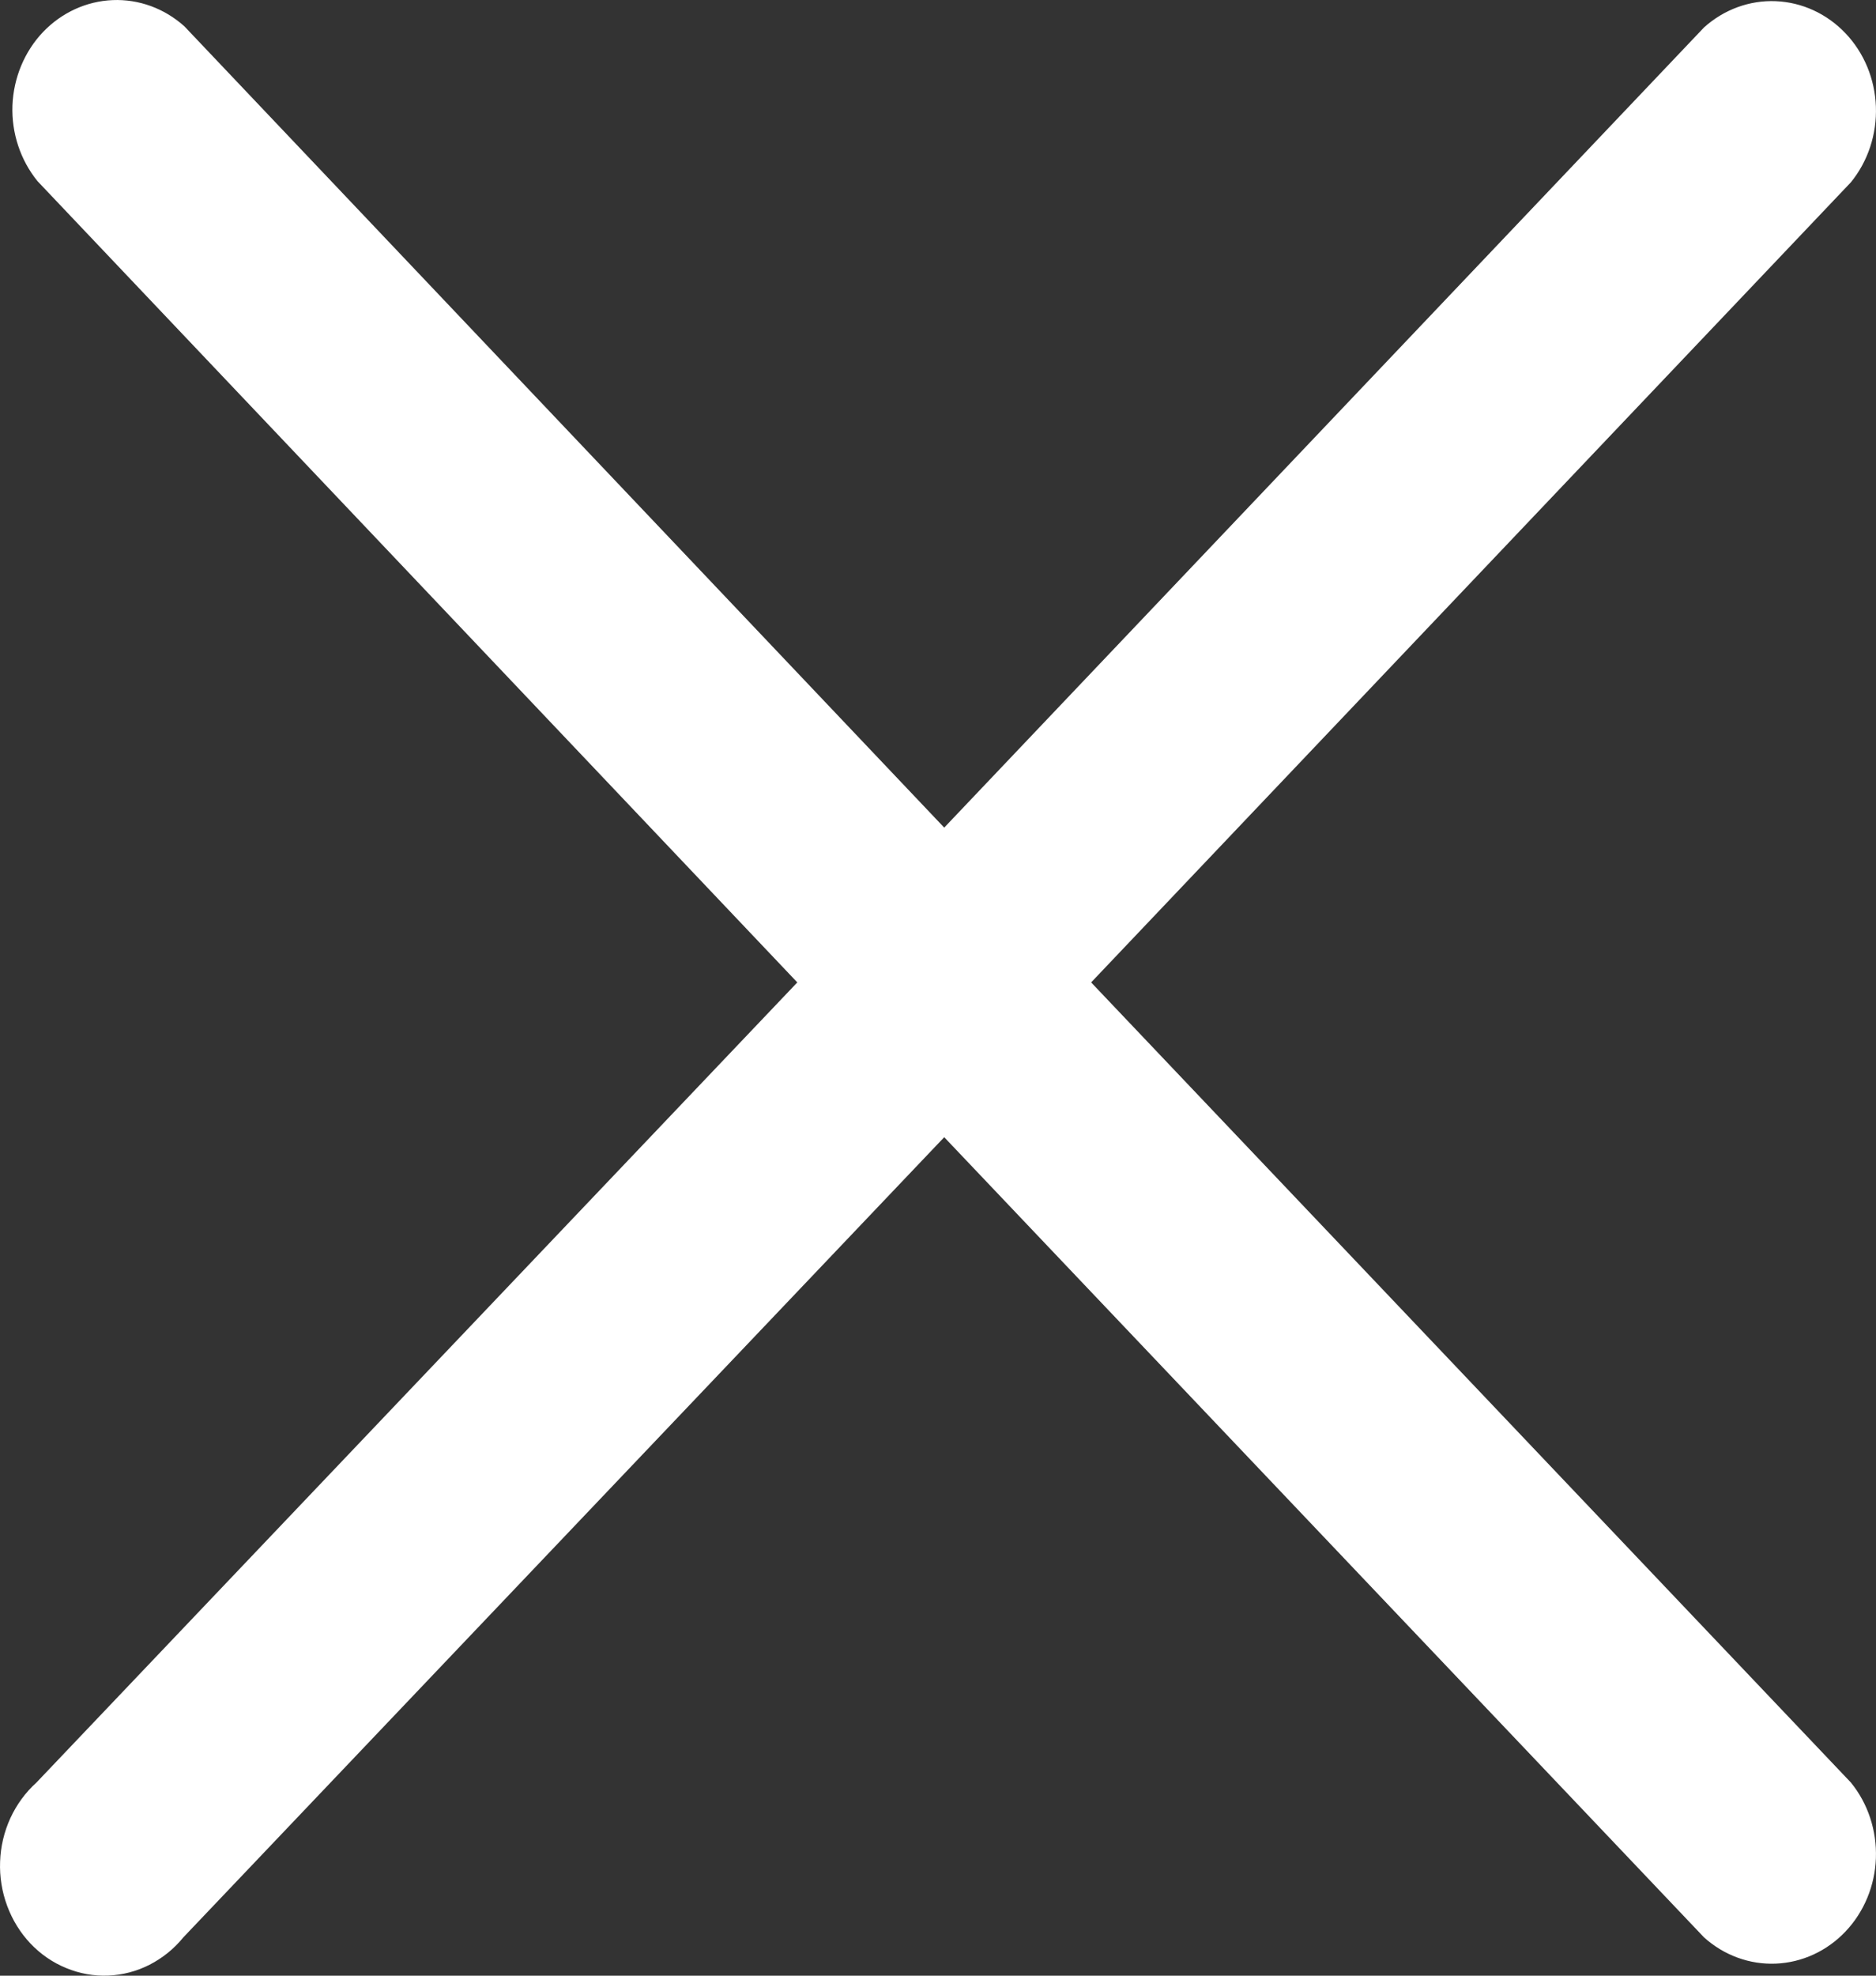 <svg width="19" height="20" viewBox="0 0 19 20" fill="none" xmlns="http://www.w3.org/2000/svg">
<rect x="0" y="0" width="19" height="20" fill="#333333" stroke="none"/>
<path d="M11.051 9.945L18.746 1.845C18.919 1.632 19.009 1.359 18.999 1.079C18.989 0.8 18.879 0.534 18.691 0.337C18.503 0.139 18.251 0.023 17.985 0.012C17.72 0.001 17.46 0.096 17.258 0.278L9.563 8.378L1.868 0.267C1.666 0.085 1.406 -0.01 1.141 0.001C0.875 0.012 0.623 0.128 0.435 0.325C0.247 0.523 0.137 0.789 0.126 1.068C0.116 1.348 0.207 1.621 0.38 1.834L8.075 9.945L0.369 18.045C0.258 18.145 0.169 18.267 0.105 18.405C0.042 18.543 0.006 18.693 0.001 18.846C-0.005 18.999 0.02 19.152 0.073 19.294C0.126 19.437 0.206 19.566 0.309 19.675C0.412 19.783 0.535 19.868 0.671 19.923C0.806 19.979 0.951 20.005 1.096 19.999C1.242 19.993 1.384 19.956 1.515 19.889C1.646 19.822 1.763 19.728 1.857 19.612L9.563 11.512L17.258 19.612C17.46 19.794 17.72 19.889 17.985 19.878C18.251 19.867 18.503 19.751 18.691 19.553C18.879 19.355 18.989 19.09 18.999 18.811C19.009 18.531 18.919 18.258 18.746 18.045L11.051 9.945Z" fill="white"/>
</svg>
